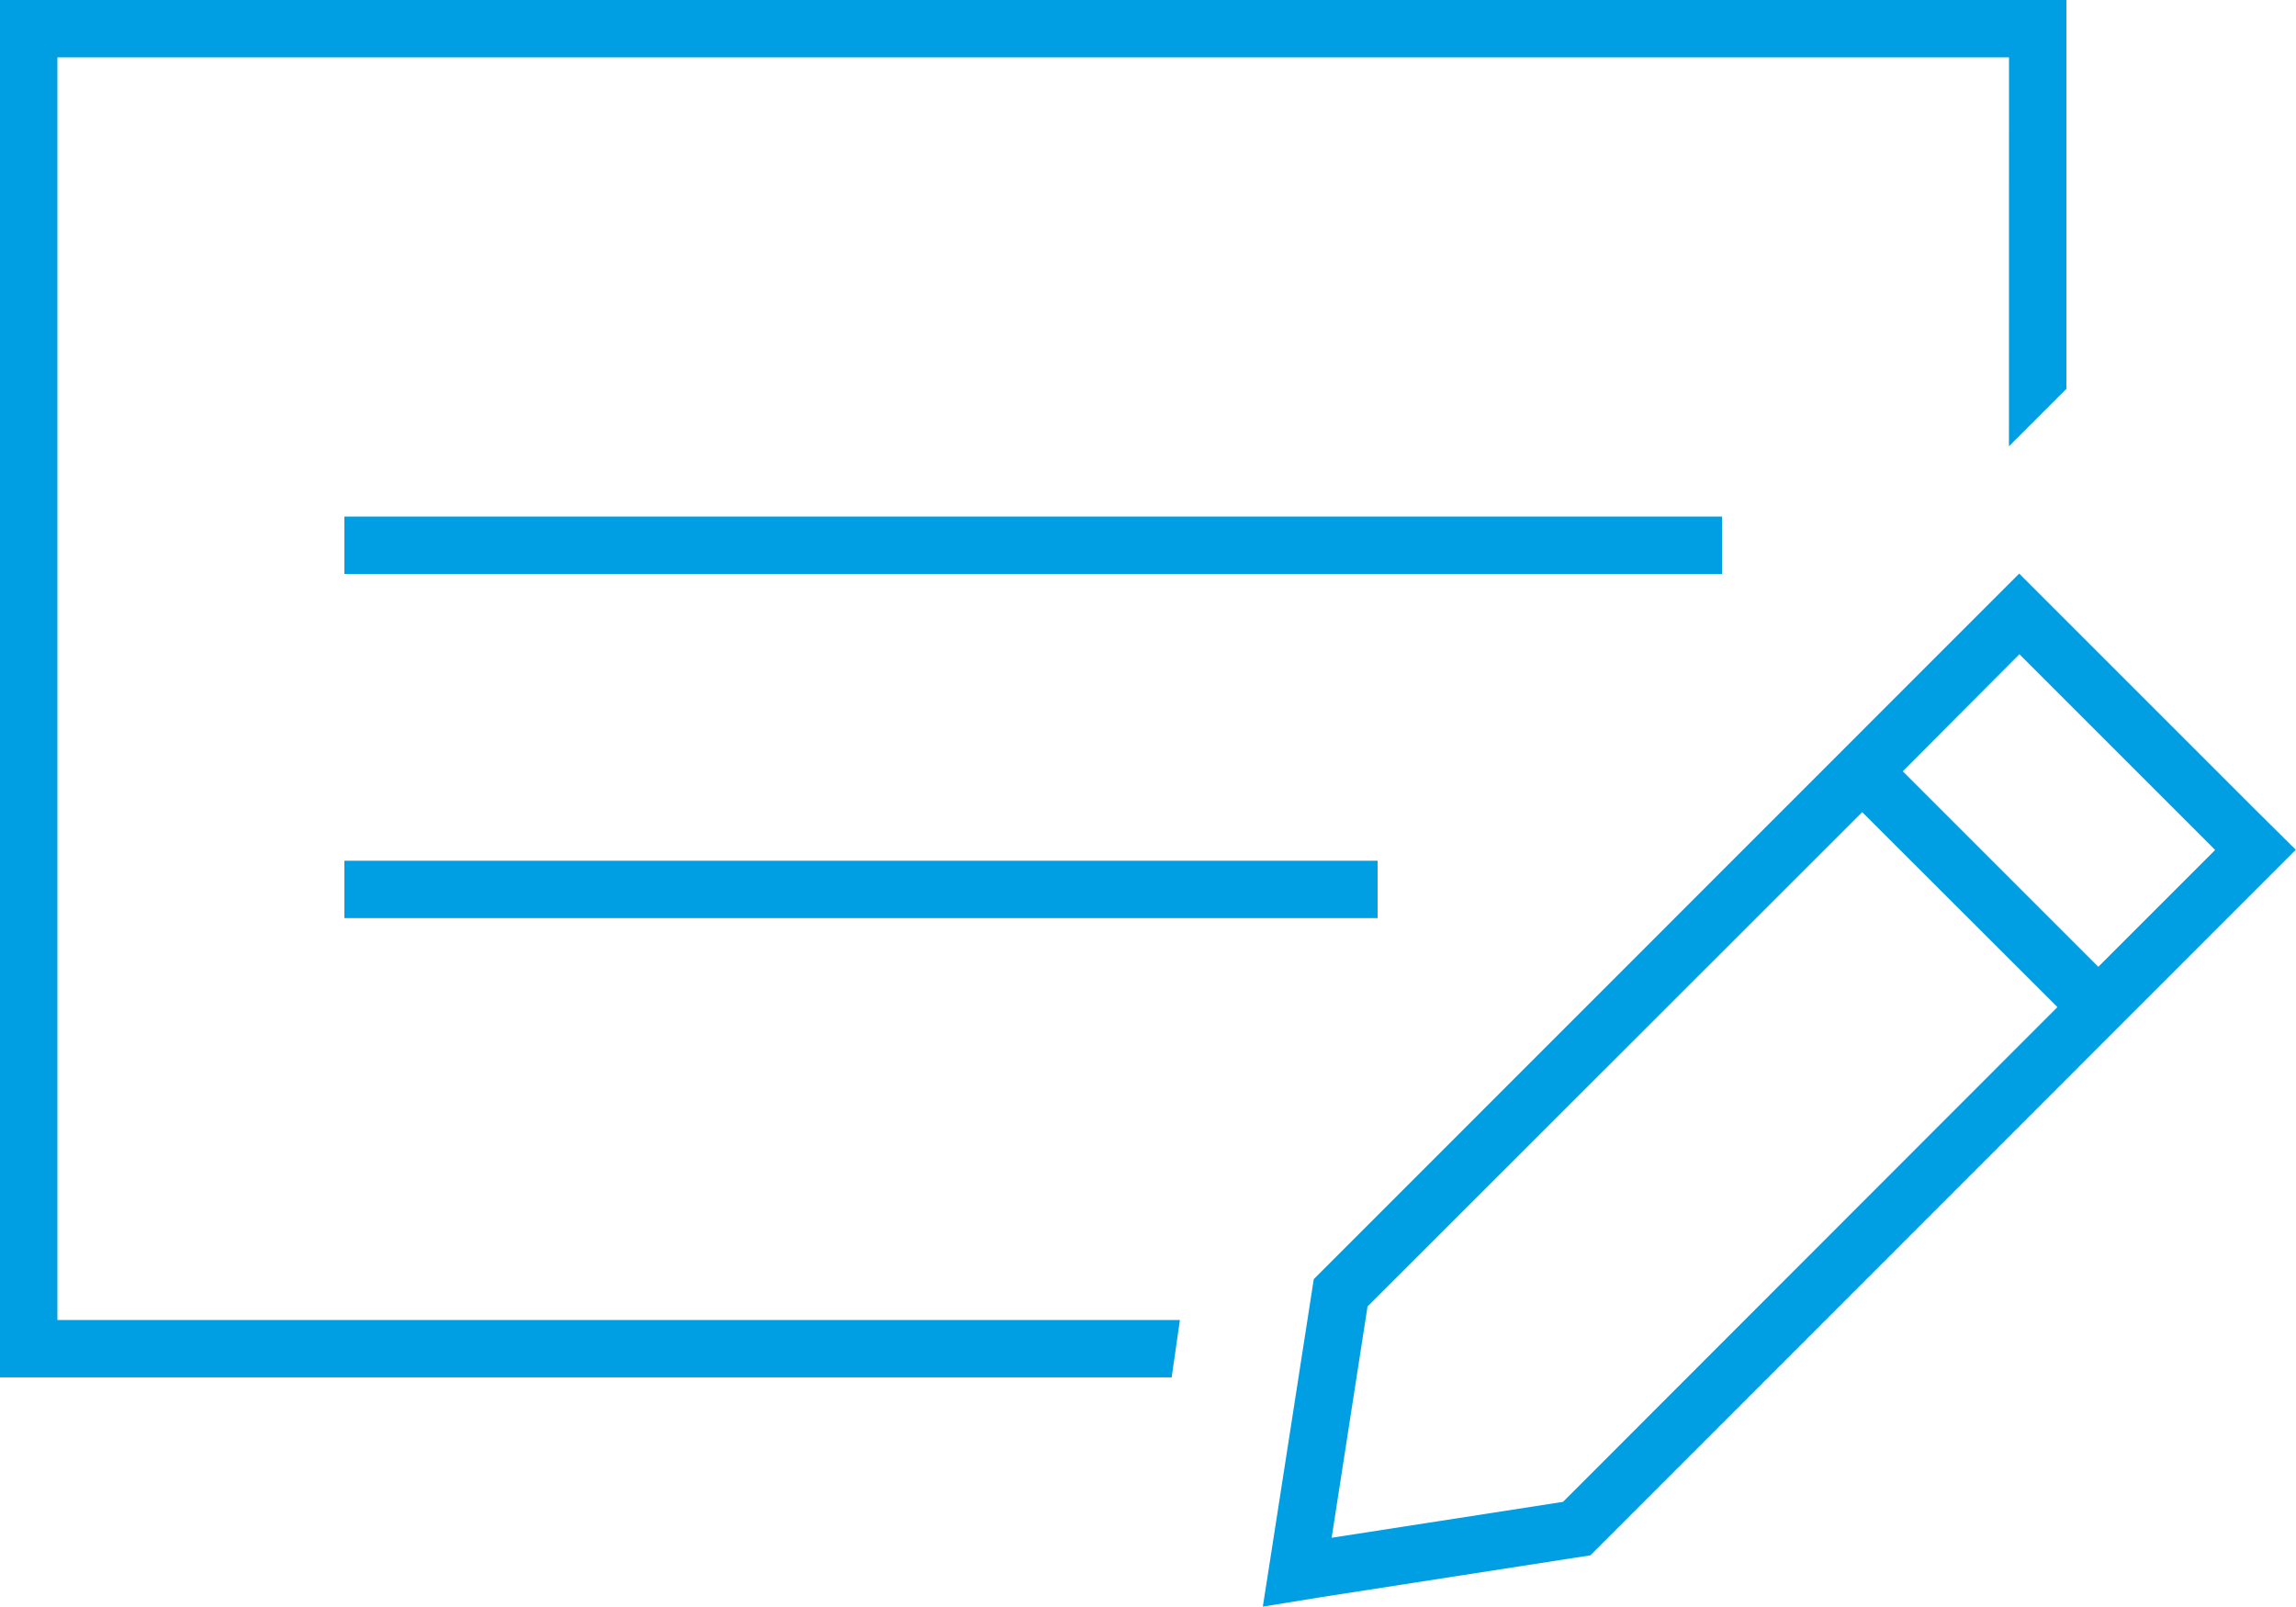 <svg xmlns="http://www.w3.org/2000/svg" width="100%" height="100%" viewBox="0 0 39.208 27.439">
  <path id="money-check-pen-sharp-thin" d="M34.307,64.98H.98V86.544H20.149l-.141.98H0V64H35.287v6.641l-.711.711h0l-.27.27ZM23.525,78.7v.98H5.881V78.7ZM5.881,72.822H29.406v.98H5.881Zm28.6.974.692.692,3.339,3.339.692.686-.692.692L27.158,90.563l-4.576.711-1.017.165.159-1.017.711-4.576ZM23.353,86.312l-.613,3.951,3.951-.613L35.134,81.2,31.8,77.87Zm14.47-7.8-3.339-3.339-1.991,2,3.339,3.339,1.991-1.991Z" transform="translate(0 -64)" fill="#009fe3"/>
</svg>
